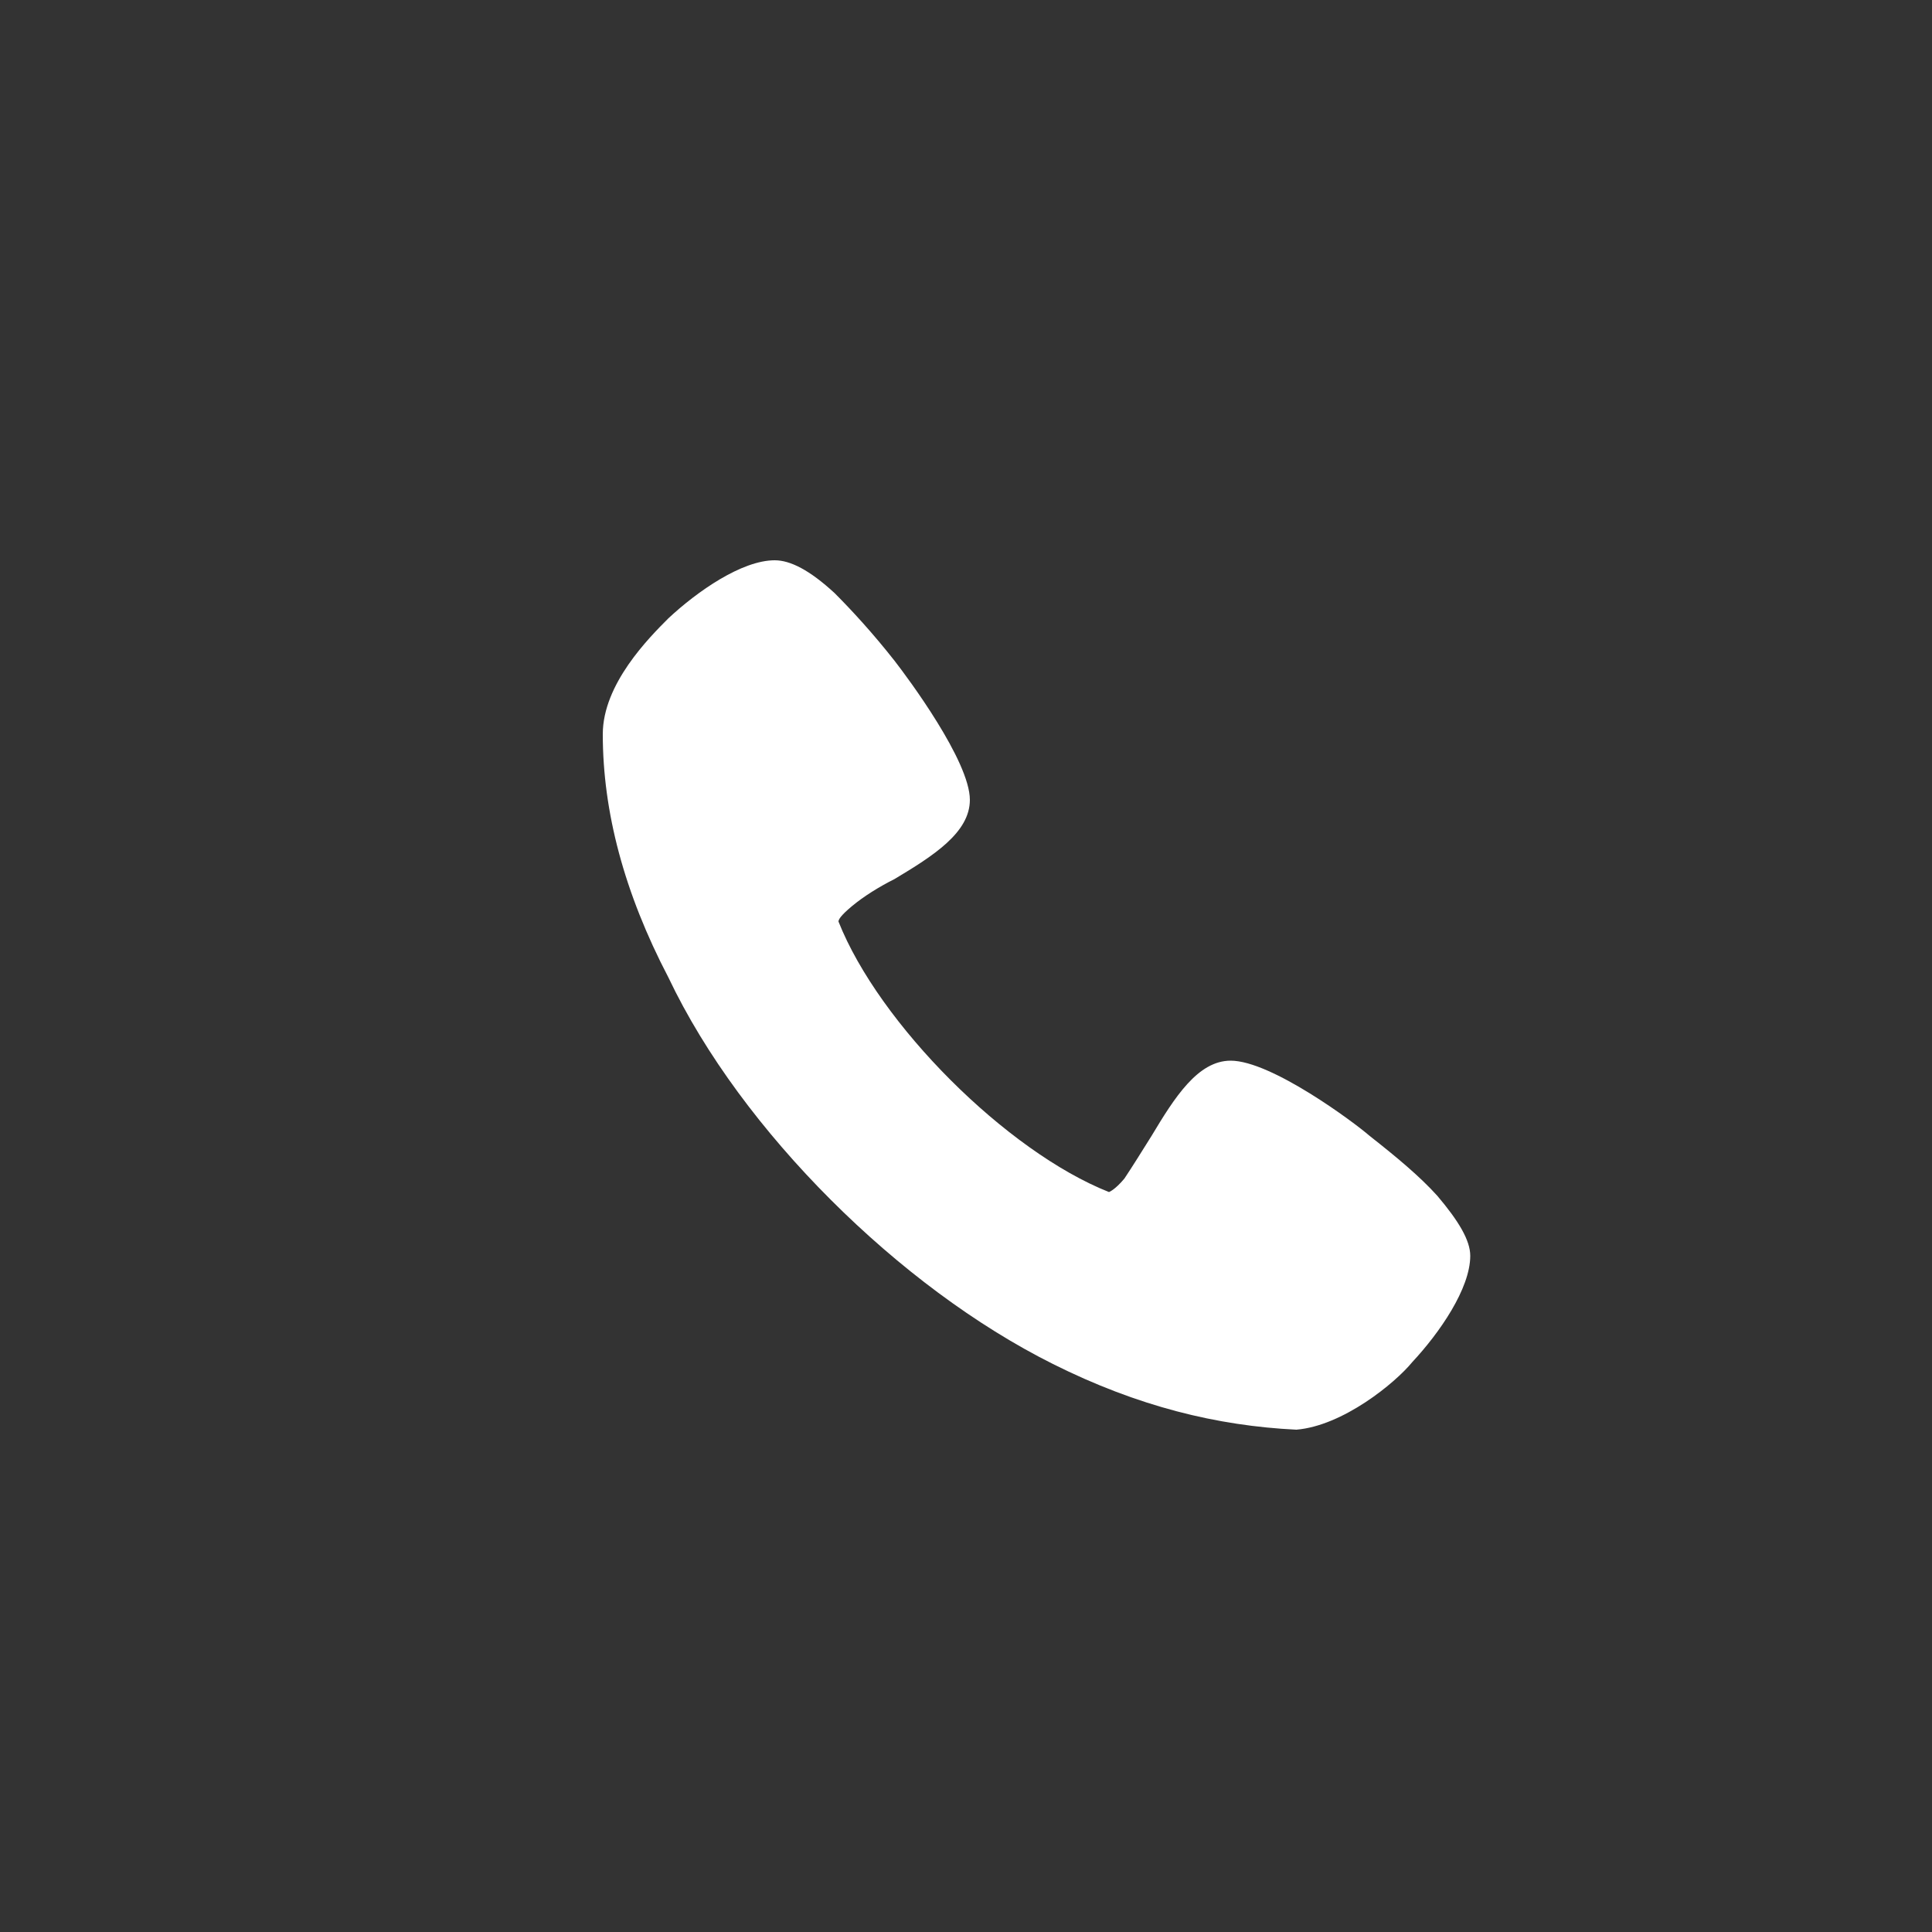 <?xml version="1.0" encoding="utf-8"?>
<!-- Generator: Adobe Illustrator 20.0.0, SVG Export Plug-In . SVG Version: 6.00 Build 0)  -->
<svg version="1.1" id="Layer_1" xmlns="http://www.w3.org/2000/svg" xmlns:xlink="http://www.w3.org/1999/xlink" x="0px" y="0px"
	 viewBox="0 0 100 100" style="enable-background:new 0 0 100 100;" xml:space="preserve">
<rect x="0" y="0" width="100" height="100" fill="#333333" stroke="none"/>
<style type="text/css">
	.st0{fill:#FFFFFF;}
</style>
<path class="st0" d="M43,62.1c3.5,3.5,7.5,6.5,11.5,8.5c4.4,2.2,8.5,3.2,12.6,3.4l0,0c2.4-0.2,5.1-2.4,6-3.5c1.4-1.5,3-3.8,3-5.5
	c0-0.8-0.6-1.8-1.7-3.1c-0.9-1-2.1-2-3.5-3.1c-0.8-0.7-5.1-3.9-7.2-3.9c-1.7,0-2.9,1.9-4.1,3.9c-0.5,0.8-1,1.6-1.4,2.2
	c-0.5,0.6-0.8,0.7-0.8,0.7c-5.3-2.1-11.9-8.7-14-14c0-0.1,0.1-0.3,0.7-0.8c0.6-0.5,1.4-1,2.2-1.4c2-1.2,3.9-2.4,3.9-4.1
	c0-2-3.2-6.3-3.9-7.2c-1.1-1.4-2.2-2.6-3.1-3.5c-1.3-1.2-2.3-1.7-3.1-1.7c-1.7,0-4,1.6-5.5,3c-1,1-3.4,3.4-3.4,6
	c0,4,1.1,8.2,3.4,12.6C36.5,54.6,39.5,58.6,43,62.1z"/>
</svg>
